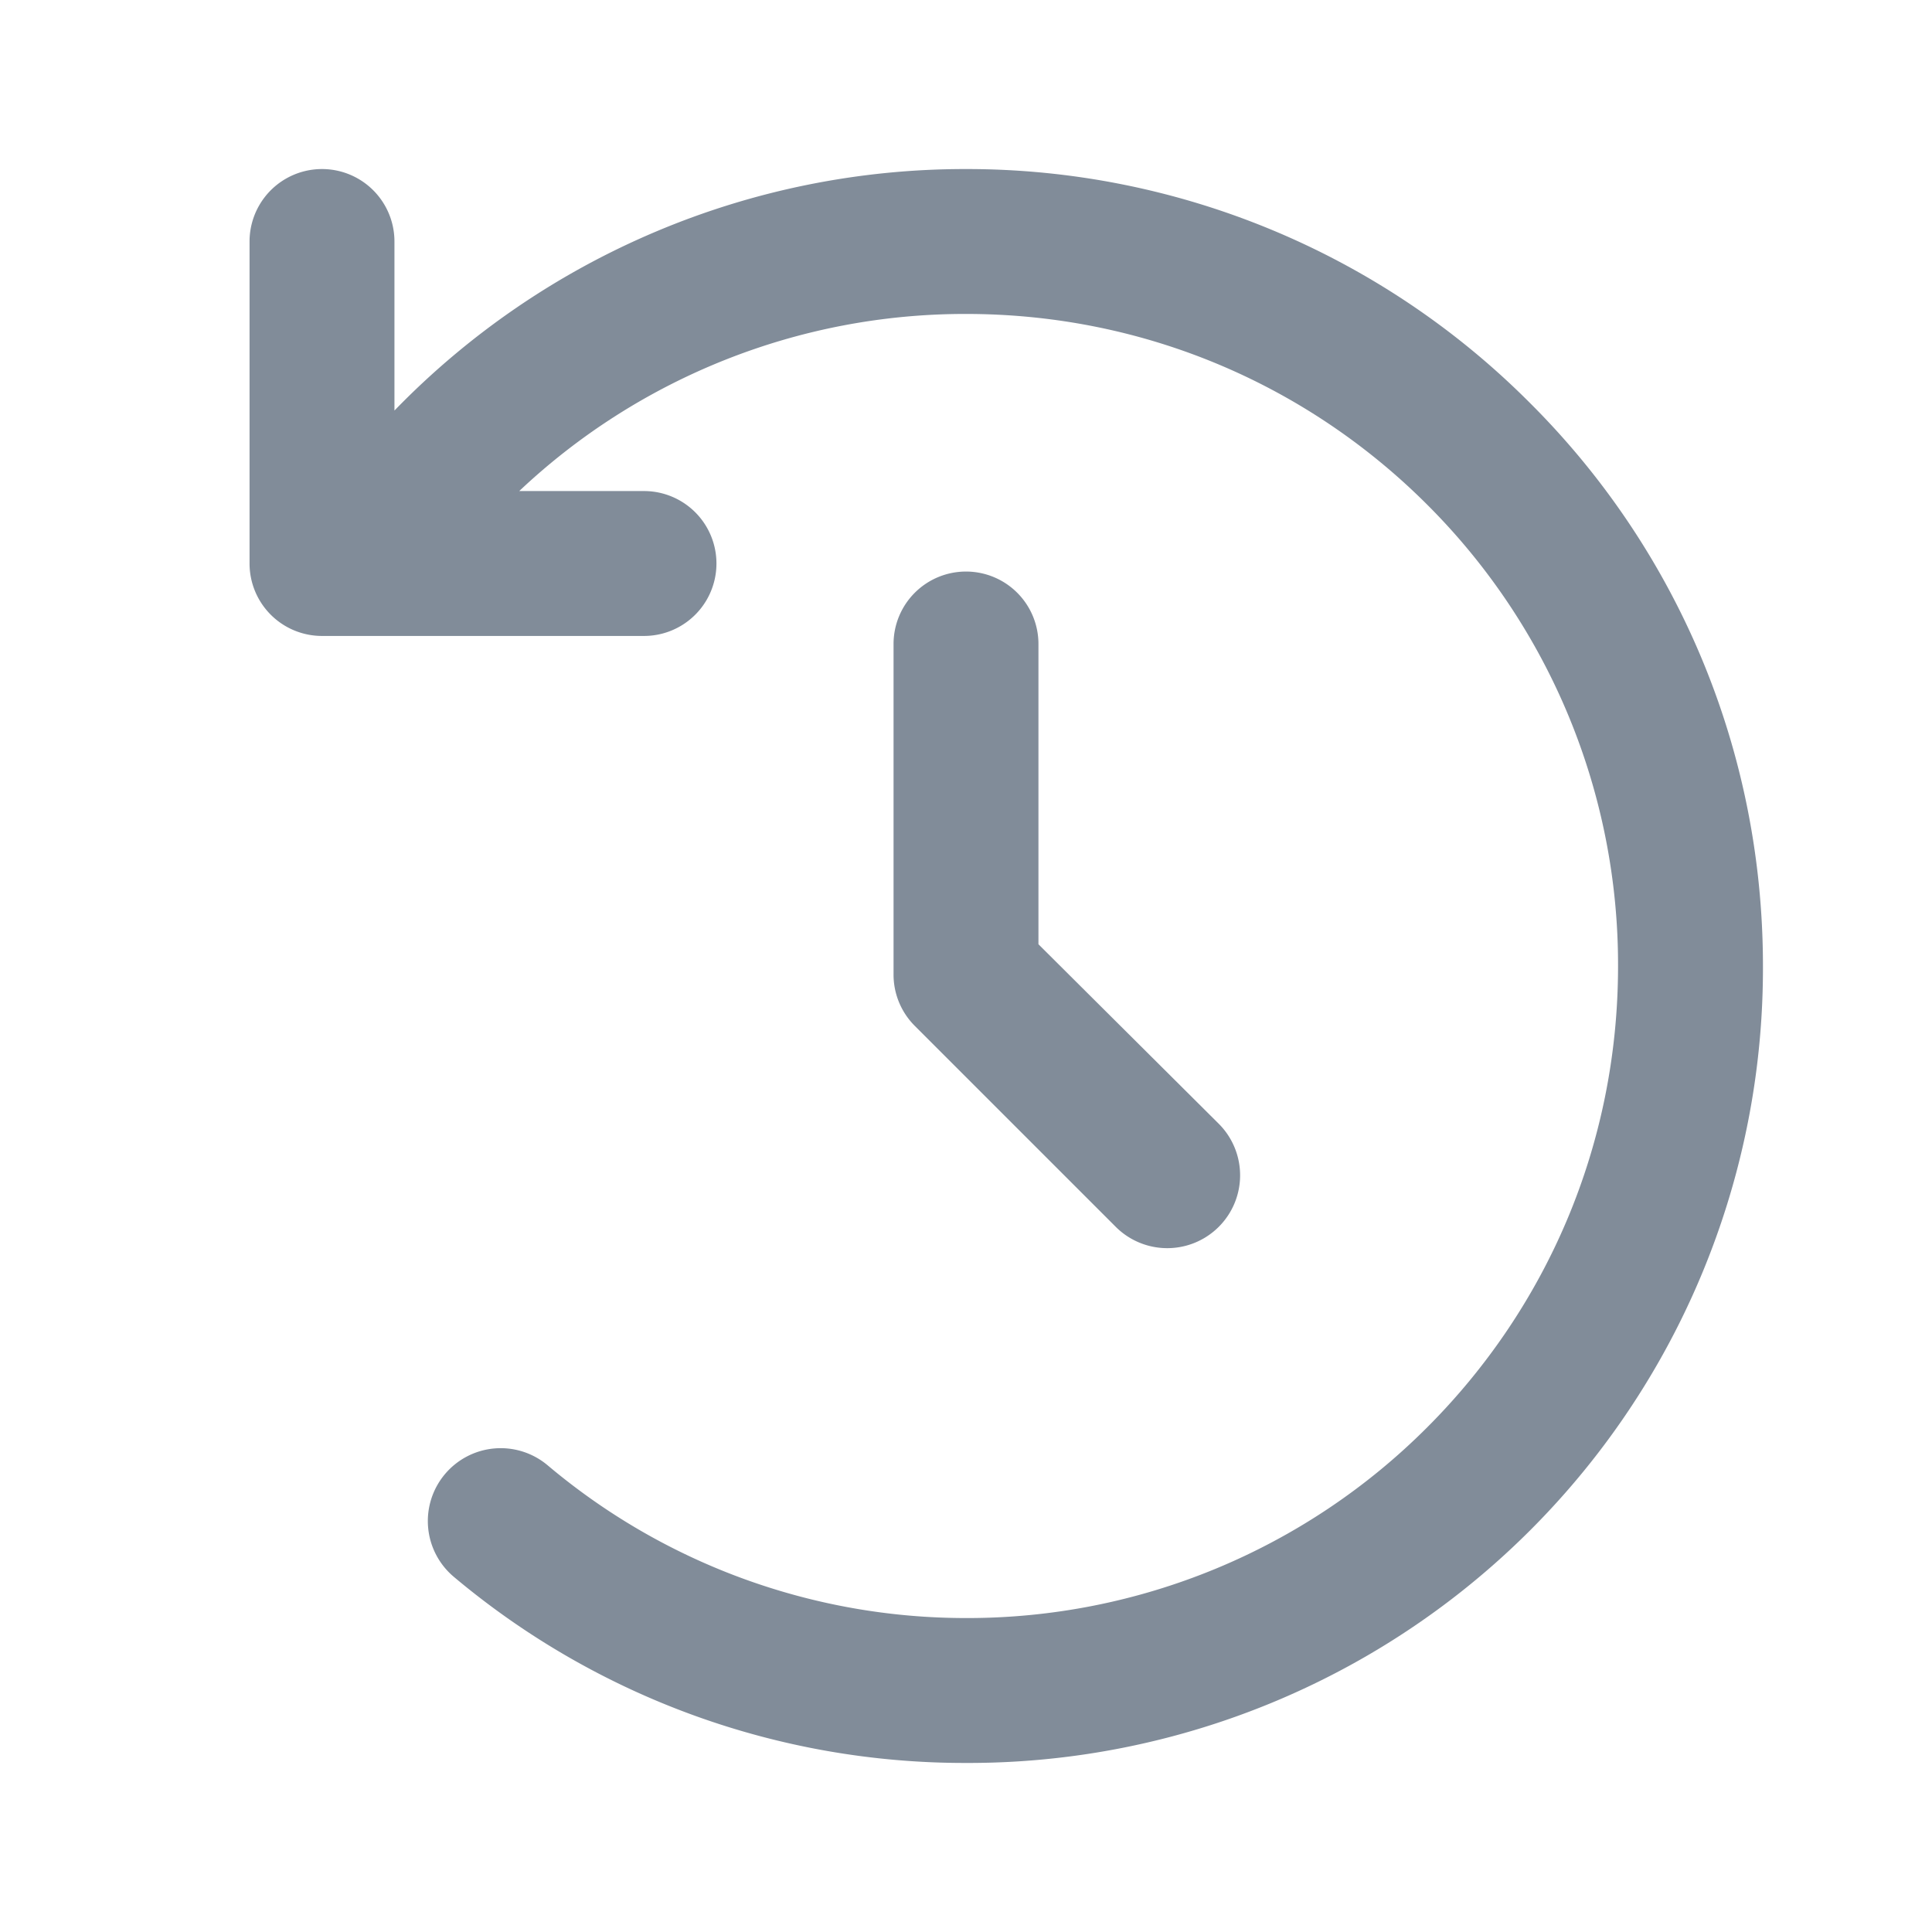 <svg fill="none" height="24" width="24" xmlns="http://www.w3.org/2000/svg"><g fill="#818c99"><path clip-rule="evenodd" d="M12 7.1a.9.9 0 0 1 .9.9v3.73l2.24 2.23a.9.9 0 1 1-1.28 1.28l-2.5-2.5a.9.9 0 0 1-.26-.64V8a.9.9 0 0 1 .9-.9z" fill-rule="evenodd"></path><path d="M19 5a9.87 9.87 0 0 0-7-2.9 9.87 9.87 0 0 0-7.1 3V3a.9.9 0 0 0-1.8 0v4a.9.9 0 0 0 .9.9h4a.9.9 0 0 0 0-1.8H6.45A8.07 8.07 0 0 1 12 3.9c2.24 0 4.26.9 5.73 2.37A8.07 8.07 0 0 1 20.1 12c0 2.24-.9 4.26-2.37 5.73A8.07 8.07 0 0 1 12 20.1a8.06 8.06 0 0 1-5.2-1.9.9.9 0 0 0-1.16 1.39A9.86 9.86 0 0 0 12 21.9a9.87 9.87 0 0 0 9.9-9.9c0-2.73-1.1-5.21-2.9-7z"></path></g></svg>